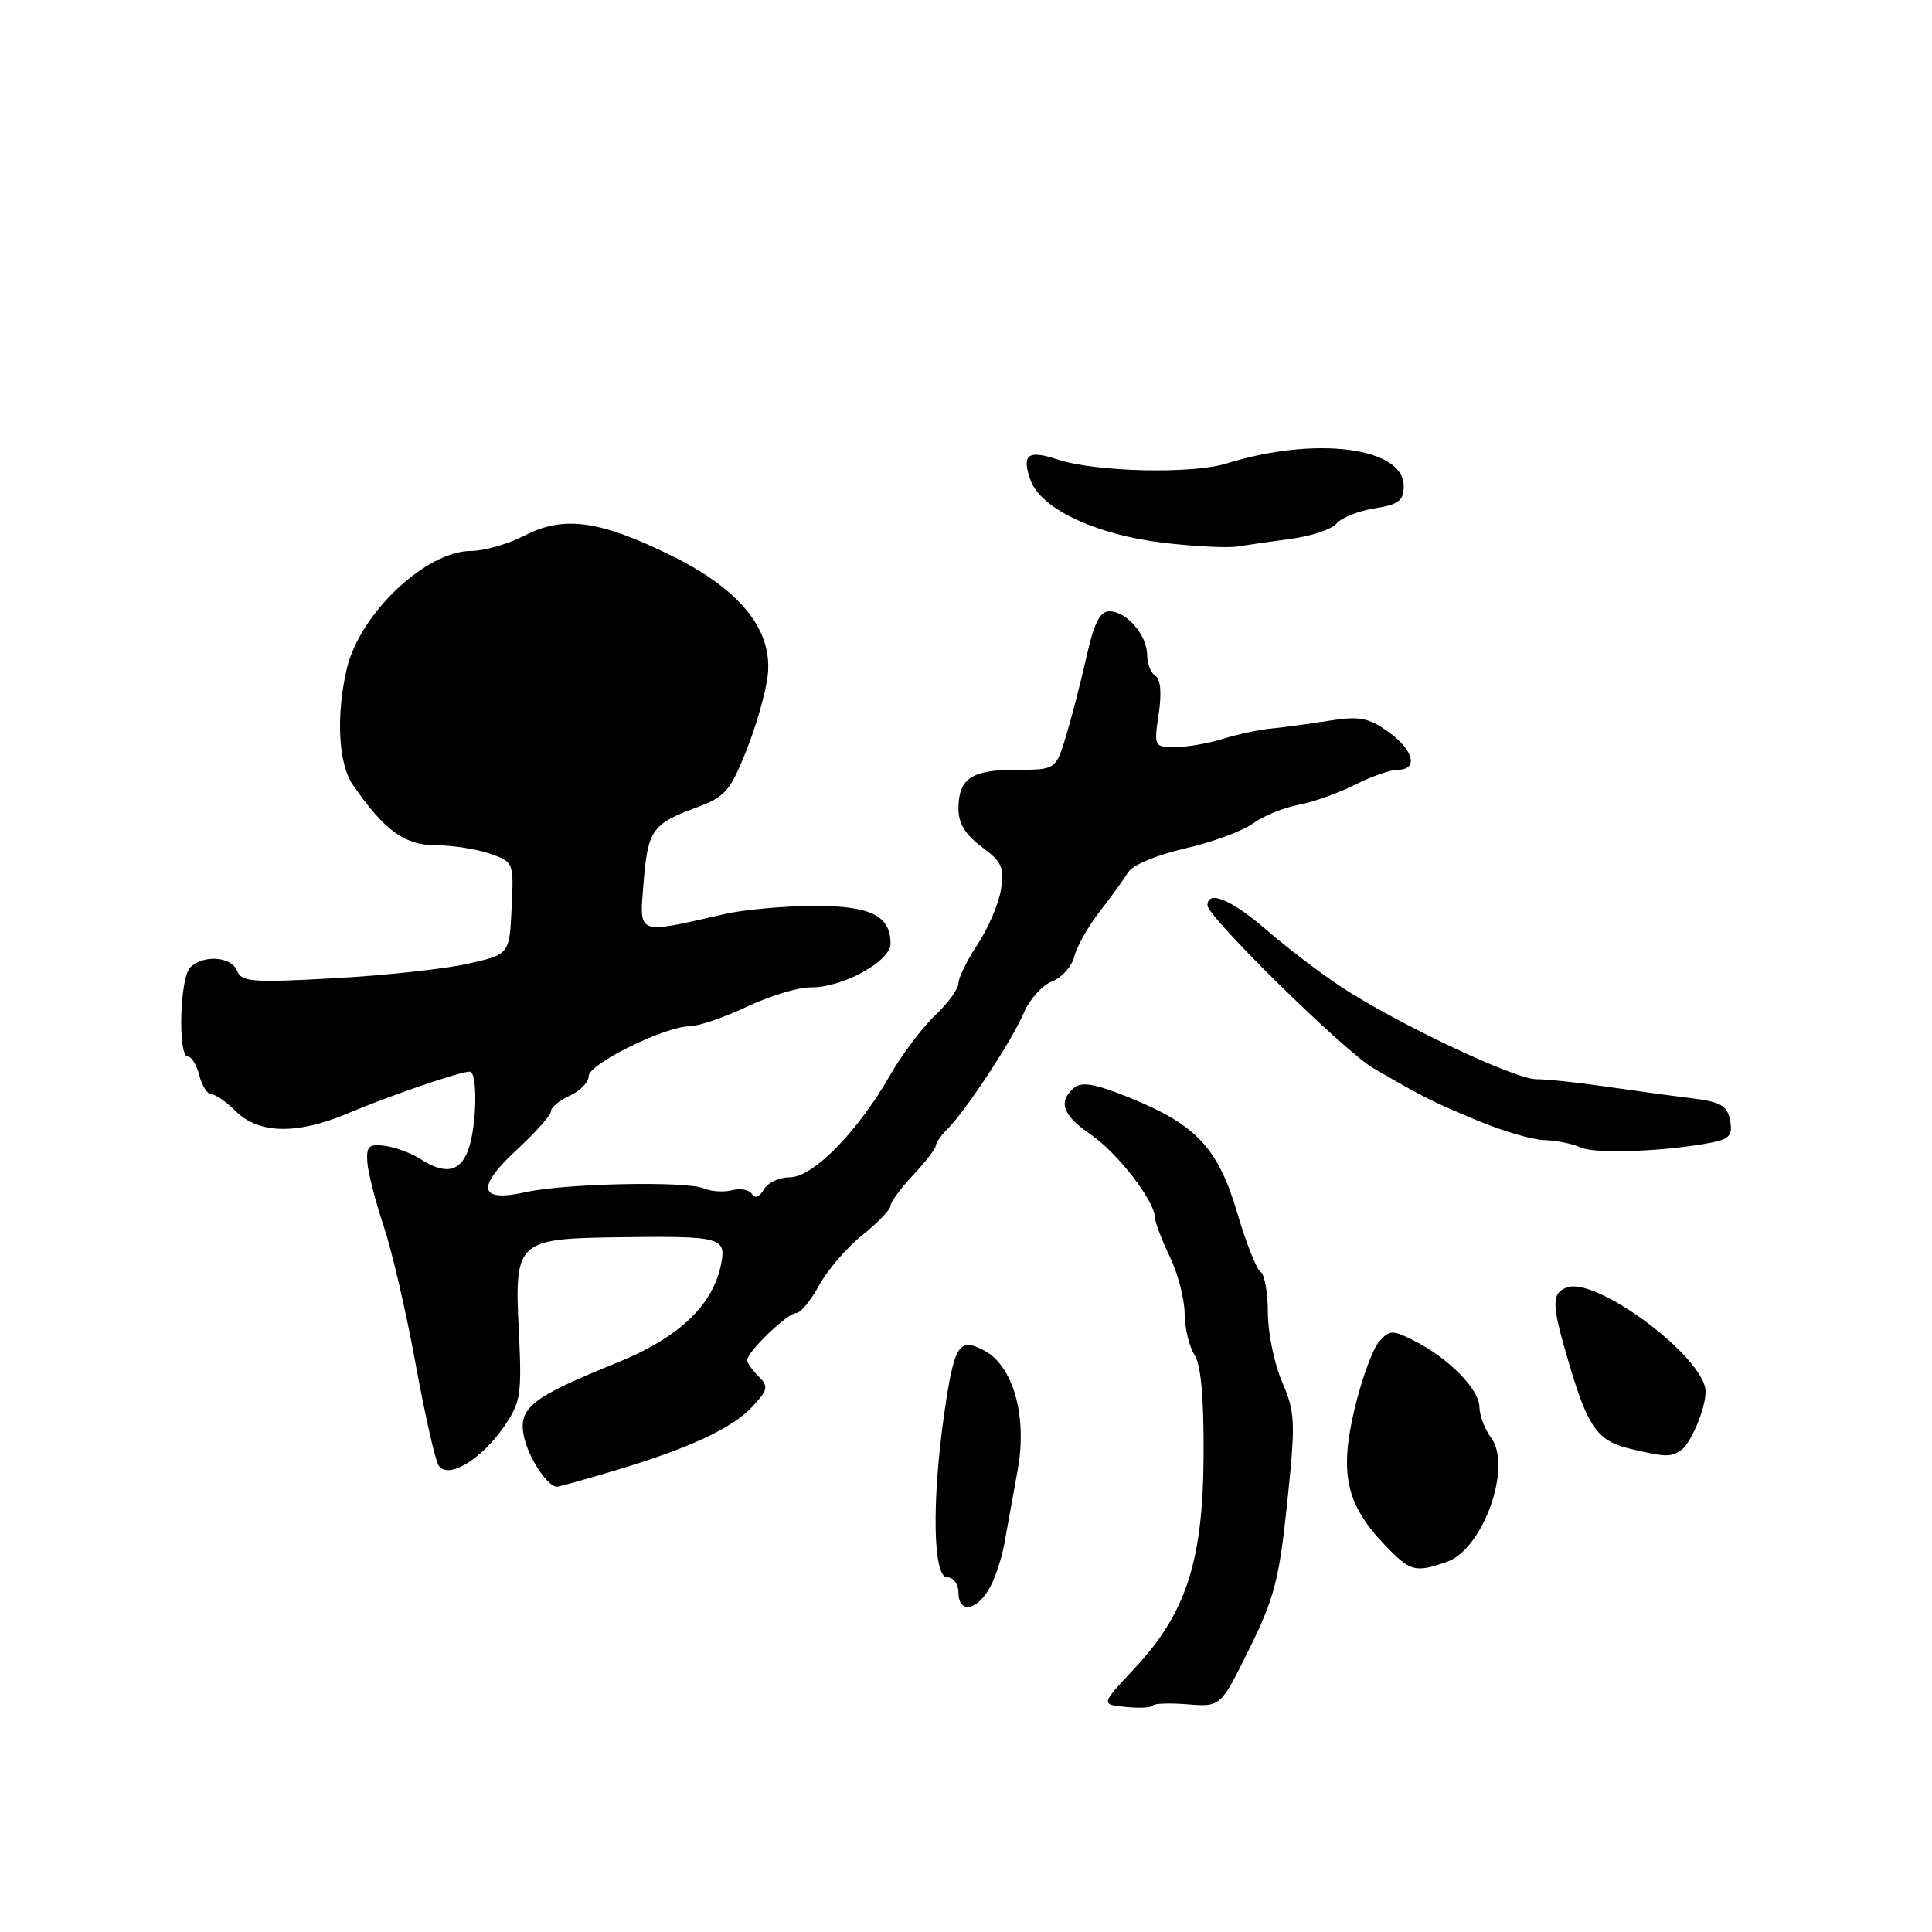 <?xml version="1.0" encoding="UTF-8" standalone="no"?>
<!DOCTYPE svg PUBLIC "-//W3C//DTD SVG 1.1//EN" "http://www.w3.org/Graphics/SVG/1.1/DTD/svg11.dtd" >
<svg xmlns="http://www.w3.org/2000/svg" xmlns:xlink="http://www.w3.org/1999/xlink" version="1.1" viewBox="0 0 256 256">
 <g >
 <path fill="currentColor"
d=" M 157.37 225.83 C 161.74 226.18 161.74 226.18 165.54 218.48 C 168.85 211.79 169.51 209.25 170.56 199.14 C 171.68 188.37 171.63 187.17 169.89 183.12 C 168.85 180.72 168.00 176.58 168.00 173.93 C 168.00 171.28 167.56 168.85 167.03 168.52 C 166.50 168.19 165.10 164.68 163.94 160.71 C 161.41 152.14 158.52 149.04 149.75 145.48 C 145.18 143.62 143.36 143.29 142.34 144.13 C 140.15 145.95 140.79 147.78 144.48 150.29 C 148.00 152.68 152.97 159.08 153.03 161.29 C 153.05 161.96 153.94 164.30 155.00 166.50 C 156.06 168.70 156.95 172.09 156.97 174.03 C 156.98 175.97 157.57 178.44 158.28 179.53 C 159.14 180.86 159.53 185.26 159.48 193.00 C 159.39 206.94 157.15 213.78 150.28 221.13 C 145.85 225.86 145.85 225.86 149.18 226.18 C 151.00 226.36 152.61 226.27 152.75 225.99 C 152.89 225.71 154.97 225.64 157.37 225.83 Z  M 130.94 210.75 C 131.73 209.51 132.69 206.70 133.09 204.50 C 133.49 202.30 134.28 197.92 134.85 194.77 C 136.14 187.68 134.27 181.02 130.44 178.97 C 127.07 177.16 126.44 178.15 125.12 187.29 C 123.45 198.92 123.62 209.00 125.50 209.00 C 126.33 209.00 127.00 209.89 127.00 211.00 C 127.00 213.68 129.18 213.54 130.94 210.75 Z  M 191.72 206.95 C 196.54 205.27 200.43 194.28 197.56 190.48 C 196.74 189.39 196.05 187.57 196.03 186.44 C 196.00 184.07 191.94 179.95 187.37 177.65 C 184.49 176.20 184.12 176.21 182.73 177.79 C 181.89 178.73 180.44 182.72 179.50 186.65 C 177.46 195.14 178.36 199.33 183.38 204.59 C 186.88 208.27 187.47 208.43 191.72 206.95 Z  M 81.19 194.94 C 91.20 191.96 97.02 189.28 99.68 186.40 C 101.77 184.15 101.86 183.71 100.51 182.37 C 99.68 181.54 99.00 180.58 99.00 180.23 C 99.00 179.14 104.33 174.00 105.46 174.00 C 106.06 174.00 107.43 172.36 108.51 170.36 C 109.58 168.36 112.16 165.36 114.23 163.69 C 116.30 162.03 118.00 160.27 118.00 159.78 C 118.00 159.29 119.35 157.45 121.00 155.70 C 122.64 153.94 123.99 152.19 124.00 151.82 C 124.00 151.45 124.70 150.44 125.56 149.58 C 128.01 147.13 134.12 137.84 135.66 134.21 C 136.43 132.41 138.11 130.53 139.40 130.04 C 140.69 129.55 142.02 128.06 142.35 126.74 C 142.68 125.42 144.20 122.73 145.73 120.77 C 147.25 118.81 148.95 116.47 149.50 115.56 C 150.06 114.63 153.33 113.27 157.00 112.43 C 160.57 111.62 164.62 110.13 166.00 109.13 C 167.38 108.13 170.10 107.01 172.06 106.65 C 174.01 106.28 177.37 105.09 179.52 103.99 C 181.67 102.90 184.23 102.00 185.21 102.00 C 187.99 102.00 187.32 99.36 183.92 96.94 C 181.32 95.09 180.11 94.87 176.17 95.49 C 173.60 95.90 170.15 96.37 168.50 96.53 C 166.85 96.68 163.93 97.31 162.01 97.91 C 160.09 98.51 157.25 99.00 155.70 99.00 C 152.93 99.00 152.89 98.91 153.53 94.62 C 153.95 91.84 153.79 89.99 153.10 89.56 C 152.49 89.19 152.00 87.93 152.00 86.77 C 152.00 84.16 149.27 81.00 147.00 81.00 C 145.77 81.00 144.98 82.53 144.03 86.74 C 143.33 89.90 142.11 94.63 141.34 97.24 C 139.92 102.00 139.92 102.00 134.66 102.00 C 128.72 102.00 127.00 103.16 127.00 107.17 C 127.00 109.11 127.93 110.63 130.09 112.22 C 132.76 114.20 133.10 114.95 132.63 117.89 C 132.33 119.75 130.94 123.01 129.54 125.12 C 128.14 127.23 127.00 129.56 127.00 130.29 C 127.00 131.03 125.60 132.95 123.89 134.56 C 122.18 136.18 119.50 139.75 117.92 142.50 C 113.63 149.98 107.72 156.00 104.67 156.00 C 103.25 156.00 101.69 156.73 101.19 157.63 C 100.63 158.63 100.03 158.86 99.64 158.22 C 99.29 157.65 98.11 157.42 97.01 157.71 C 95.92 157.99 94.24 157.89 93.26 157.47 C 90.92 156.47 74.80 156.81 69.64 157.97 C 63.45 159.36 63.04 157.36 68.49 152.34 C 70.97 150.05 73.00 147.76 73.00 147.25 C 73.00 146.74 74.12 145.81 75.50 145.18 C 76.88 144.56 78.00 143.39 78.00 142.59 C 78.00 140.98 88.06 136.01 91.37 135.99 C 92.54 135.98 95.97 134.81 99.00 133.38 C 102.03 131.95 105.81 130.80 107.41 130.83 C 111.57 130.90 118.00 127.39 118.00 125.05 C 118.00 121.30 115.32 120.00 107.68 120.04 C 103.73 120.07 98.47 120.55 96.00 121.12 C 84.24 123.80 84.72 123.99 85.27 117.04 C 85.84 109.98 86.40 109.17 92.26 107.01 C 96.06 105.61 96.75 104.82 98.89 99.47 C 100.20 96.19 101.48 91.70 101.73 89.50 C 102.41 83.48 98.09 78.11 88.94 73.61 C 79.48 68.95 74.68 68.29 69.54 70.95 C 67.36 72.08 64.16 73.00 62.44 73.00 C 56.43 73.00 47.64 81.33 45.95 88.63 C 44.50 94.85 44.84 101.25 46.76 104.01 C 50.94 110.05 53.62 112.00 57.72 112.00 C 59.91 112.00 63.14 112.50 64.90 113.11 C 68.07 114.22 68.09 114.27 67.79 120.34 C 67.50 126.46 67.50 126.46 62.00 127.70 C 58.98 128.39 51.00 129.25 44.28 129.62 C 33.45 130.22 31.98 130.11 31.42 128.65 C 30.68 126.73 26.94 126.46 25.20 128.20 C 23.82 129.58 23.55 140.00 24.89 140.00 C 25.38 140.00 26.07 141.12 26.41 142.50 C 26.76 143.88 27.48 145.00 28.02 145.00 C 28.56 145.00 30.00 146.00 31.22 147.22 C 34.25 150.25 39.34 150.37 46.00 147.56 C 51.71 145.15 60.95 141.99 62.25 142.00 C 63.33 142.00 63.17 149.42 62.02 152.43 C 60.93 155.32 58.98 155.67 55.71 153.58 C 54.50 152.80 52.38 152.01 51.00 151.83 C 48.88 151.55 48.53 151.88 48.67 154.00 C 48.77 155.38 49.75 159.20 50.85 162.50 C 51.95 165.80 53.84 173.97 55.06 180.67 C 56.28 187.36 57.65 193.43 58.11 194.17 C 59.32 196.09 63.79 193.42 66.83 188.97 C 69.01 185.78 69.16 184.76 68.74 176.18 C 68.15 164.52 68.55 164.14 81.51 163.95 C 95.57 163.75 96.26 163.93 95.55 167.50 C 94.46 172.97 89.94 177.25 81.80 180.55 C 70.43 185.15 68.66 186.54 69.41 190.28 C 69.96 193.05 72.54 197.00 73.80 197.00 C 74.07 197.00 77.39 196.07 81.19 194.94 Z  M 222.69 192.21 C 224.00 191.38 226.00 186.68 226.00 184.41 C 226.00 179.95 211.53 169.09 207.59 170.60 C 205.53 171.39 205.58 172.89 207.98 180.92 C 210.45 189.22 211.72 190.96 216.05 191.98 C 220.68 193.07 221.30 193.09 222.69 192.21 Z  M 226.87 151.38 C 229.19 150.91 229.61 150.39 229.24 148.45 C 228.86 146.48 228.01 146.00 224.14 145.52 C 221.59 145.21 216.49 144.51 212.81 143.98 C 209.13 143.44 204.97 143.00 203.56 143.00 C 200.68 143.00 185.00 135.57 177.63 130.71 C 174.96 128.94 170.55 125.59 167.85 123.25 C 163.16 119.19 160.00 117.88 160.00 119.97 C 160.00 121.49 178.10 139.27 181.92 141.50 C 188.48 145.33 189.54 145.87 195.63 148.42 C 198.99 149.84 203.04 151.03 204.63 151.07 C 206.21 151.11 208.40 151.55 209.50 152.06 C 211.41 152.94 220.94 152.56 226.87 151.38 Z  M 171.24 71.37 C 173.85 71.01 176.50 70.11 177.12 69.35 C 177.75 68.60 180.00 67.70 182.13 67.36 C 185.35 66.85 186.00 66.35 186.00 64.39 C 186.00 59.24 174.26 57.76 162.50 61.42 C 157.94 62.84 145.17 62.54 140.19 60.90 C 136.17 59.57 135.33 60.21 136.56 63.65 C 137.92 67.41 145.19 70.84 154.06 71.91 C 158.15 72.40 162.62 72.63 164.00 72.41 C 165.38 72.19 168.63 71.72 171.24 71.37 Z "/>
</g>
</svg>